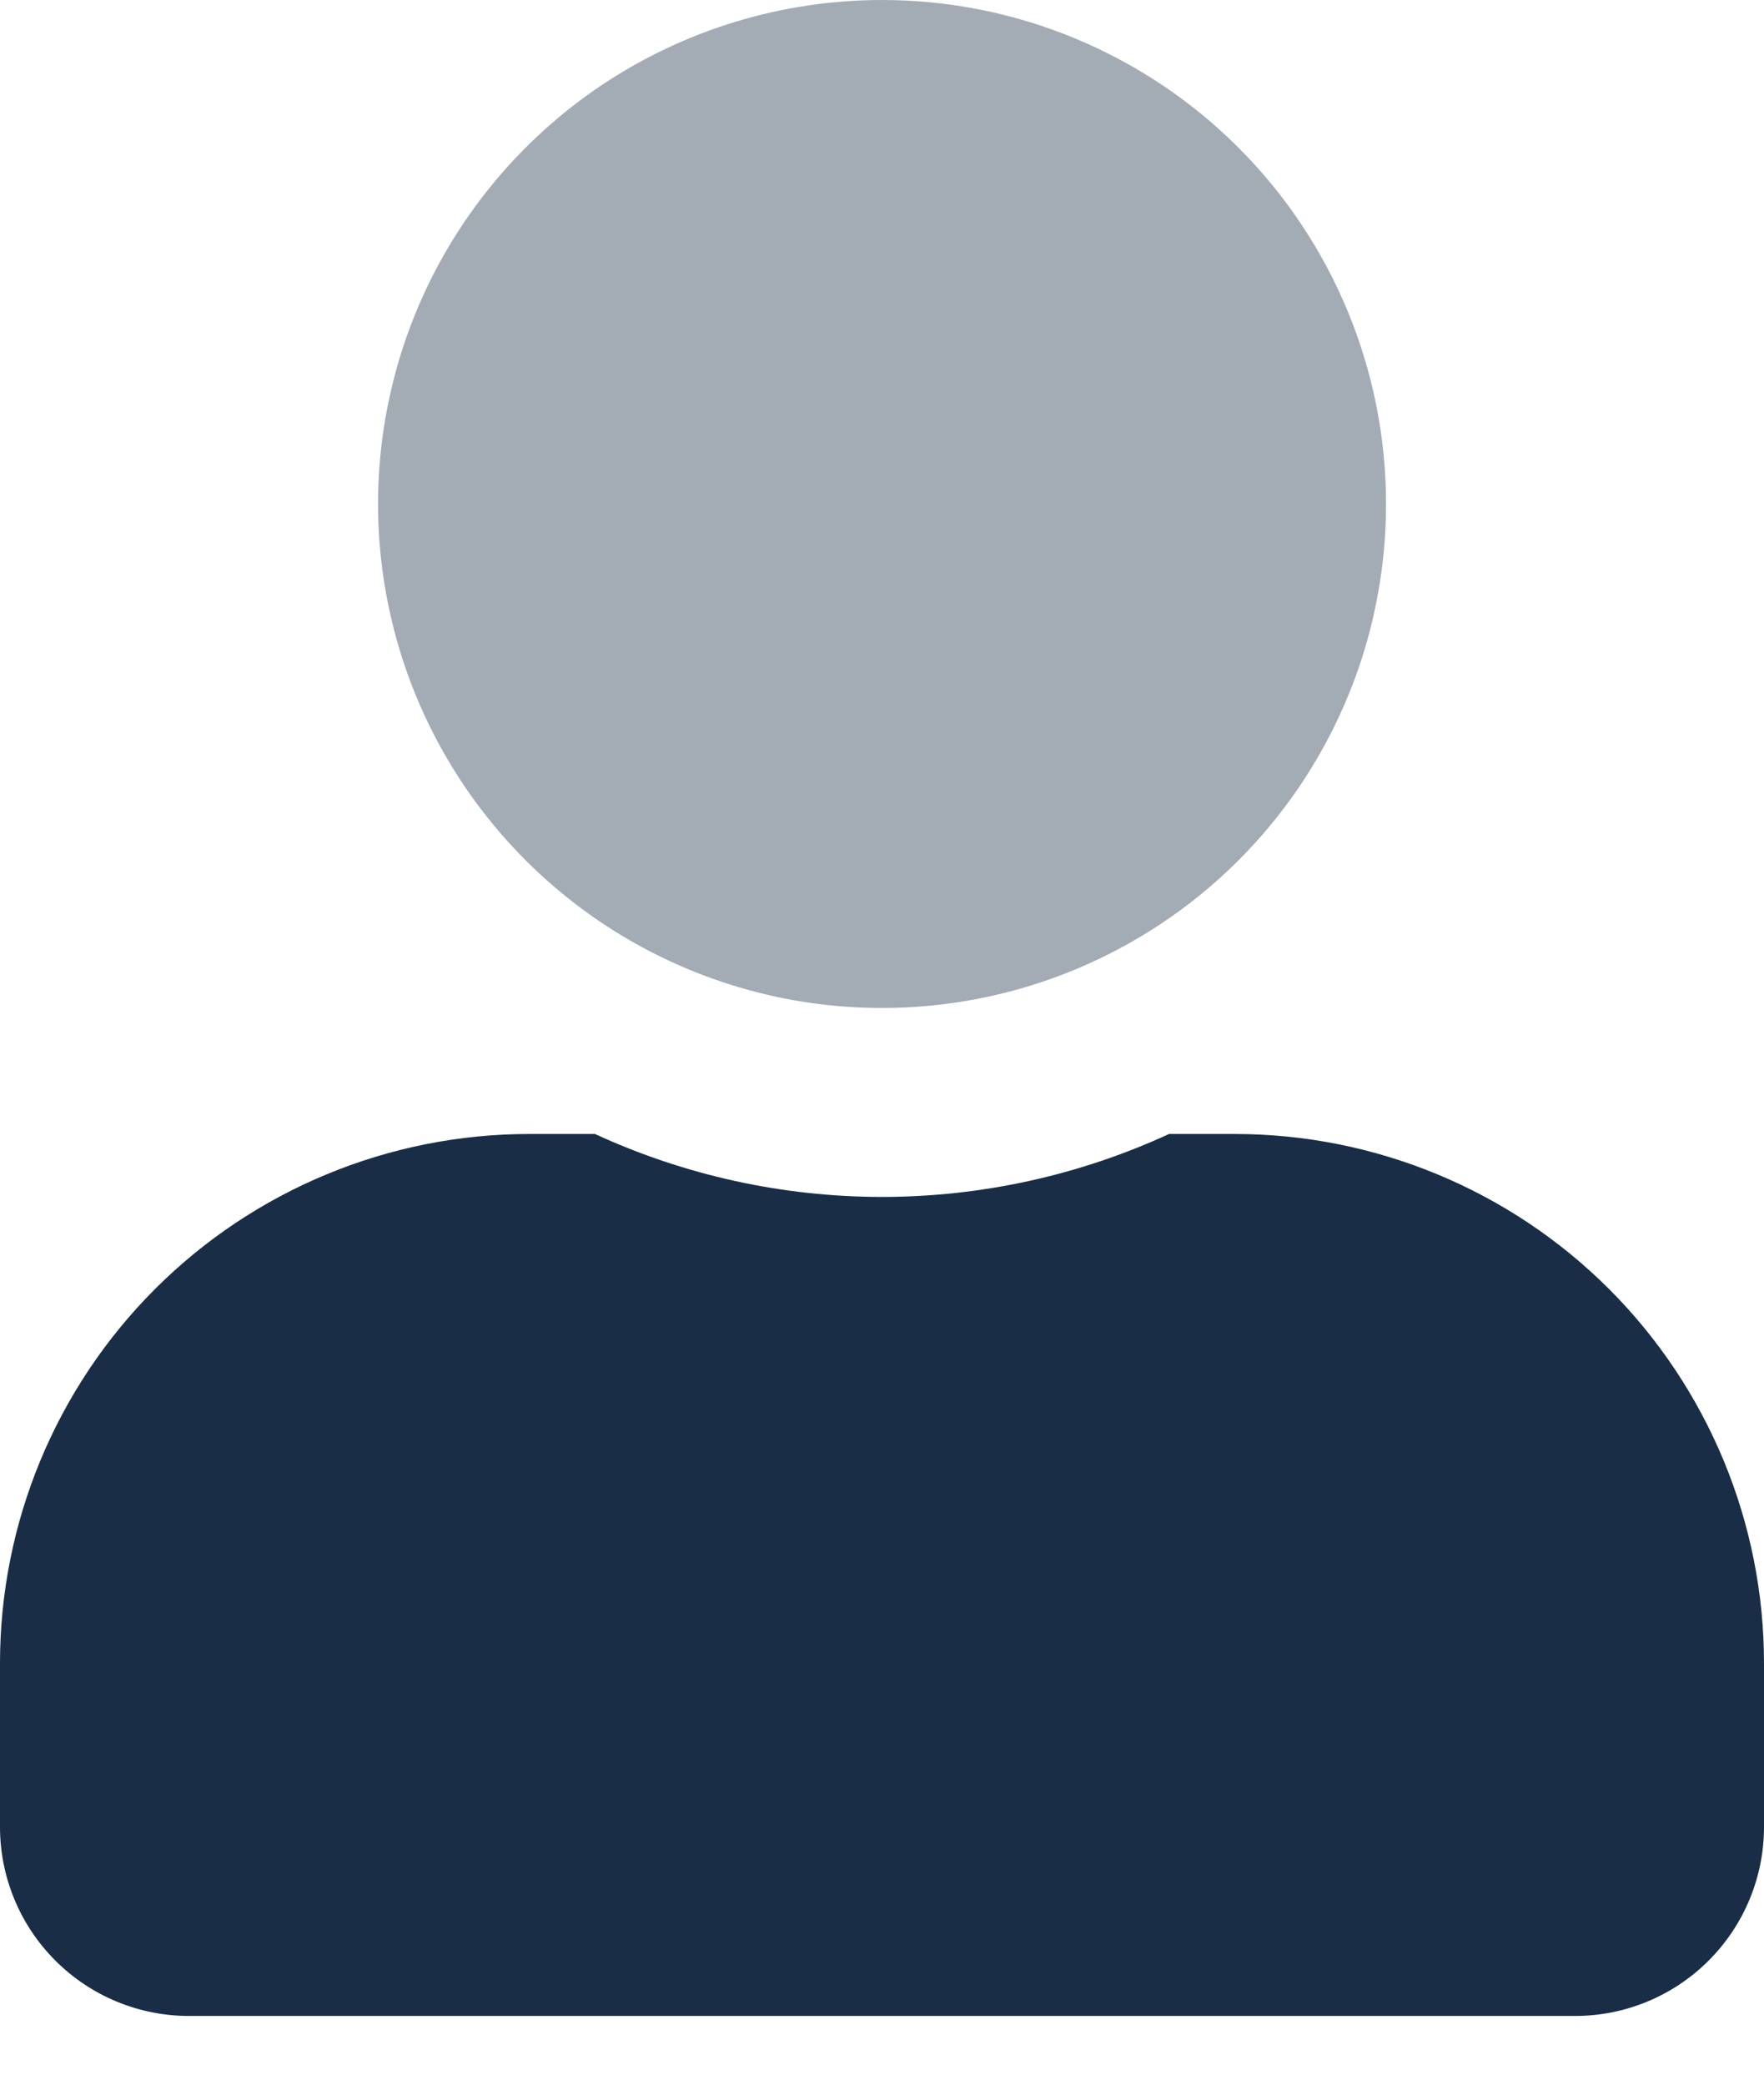 <svg width="22" height="26" viewBox="0 0 22 26" fill="none" xmlns="http://www.w3.org/2000/svg">
<path opacity="0.4" d="M17.286 6.286C17.286 7.529 16.918 8.744 16.227 9.778C15.536 10.812 14.555 11.617 13.406 12.093C12.257 12.569 10.994 12.693 9.774 12.451C8.555 12.208 7.435 11.61 6.556 10.73C5.677 9.851 5.078 8.731 4.836 7.512C4.593 6.293 4.718 5.029 5.193 3.88C5.669 2.732 6.475 1.75 7.508 1.059C8.542 0.369 9.757 0 11.001 0C12.668 0 14.266 0.662 15.445 1.841C16.624 3.02 17.286 4.619 17.286 6.286Z" fill="#192E46"/>
<path d="M15.4 14.143H14.58C13.457 14.66 12.236 14.928 11 14.928C9.764 14.928 8.543 14.66 7.42 14.143H6.6C4.85 14.143 3.171 14.839 1.934 16.076C0.696 17.314 0 18.992 0 20.743L0 22.786C0 23.411 0.248 24.01 0.69 24.452C1.132 24.895 1.732 25.143 2.357 25.143H19.643C20.268 25.143 20.868 24.895 21.31 24.452C21.752 24.01 22 23.411 22 22.786V20.743C22 18.992 21.304 17.314 20.067 16.076C18.829 14.839 17.15 14.143 15.4 14.143Z" fill="#192E46"/>
</svg>

